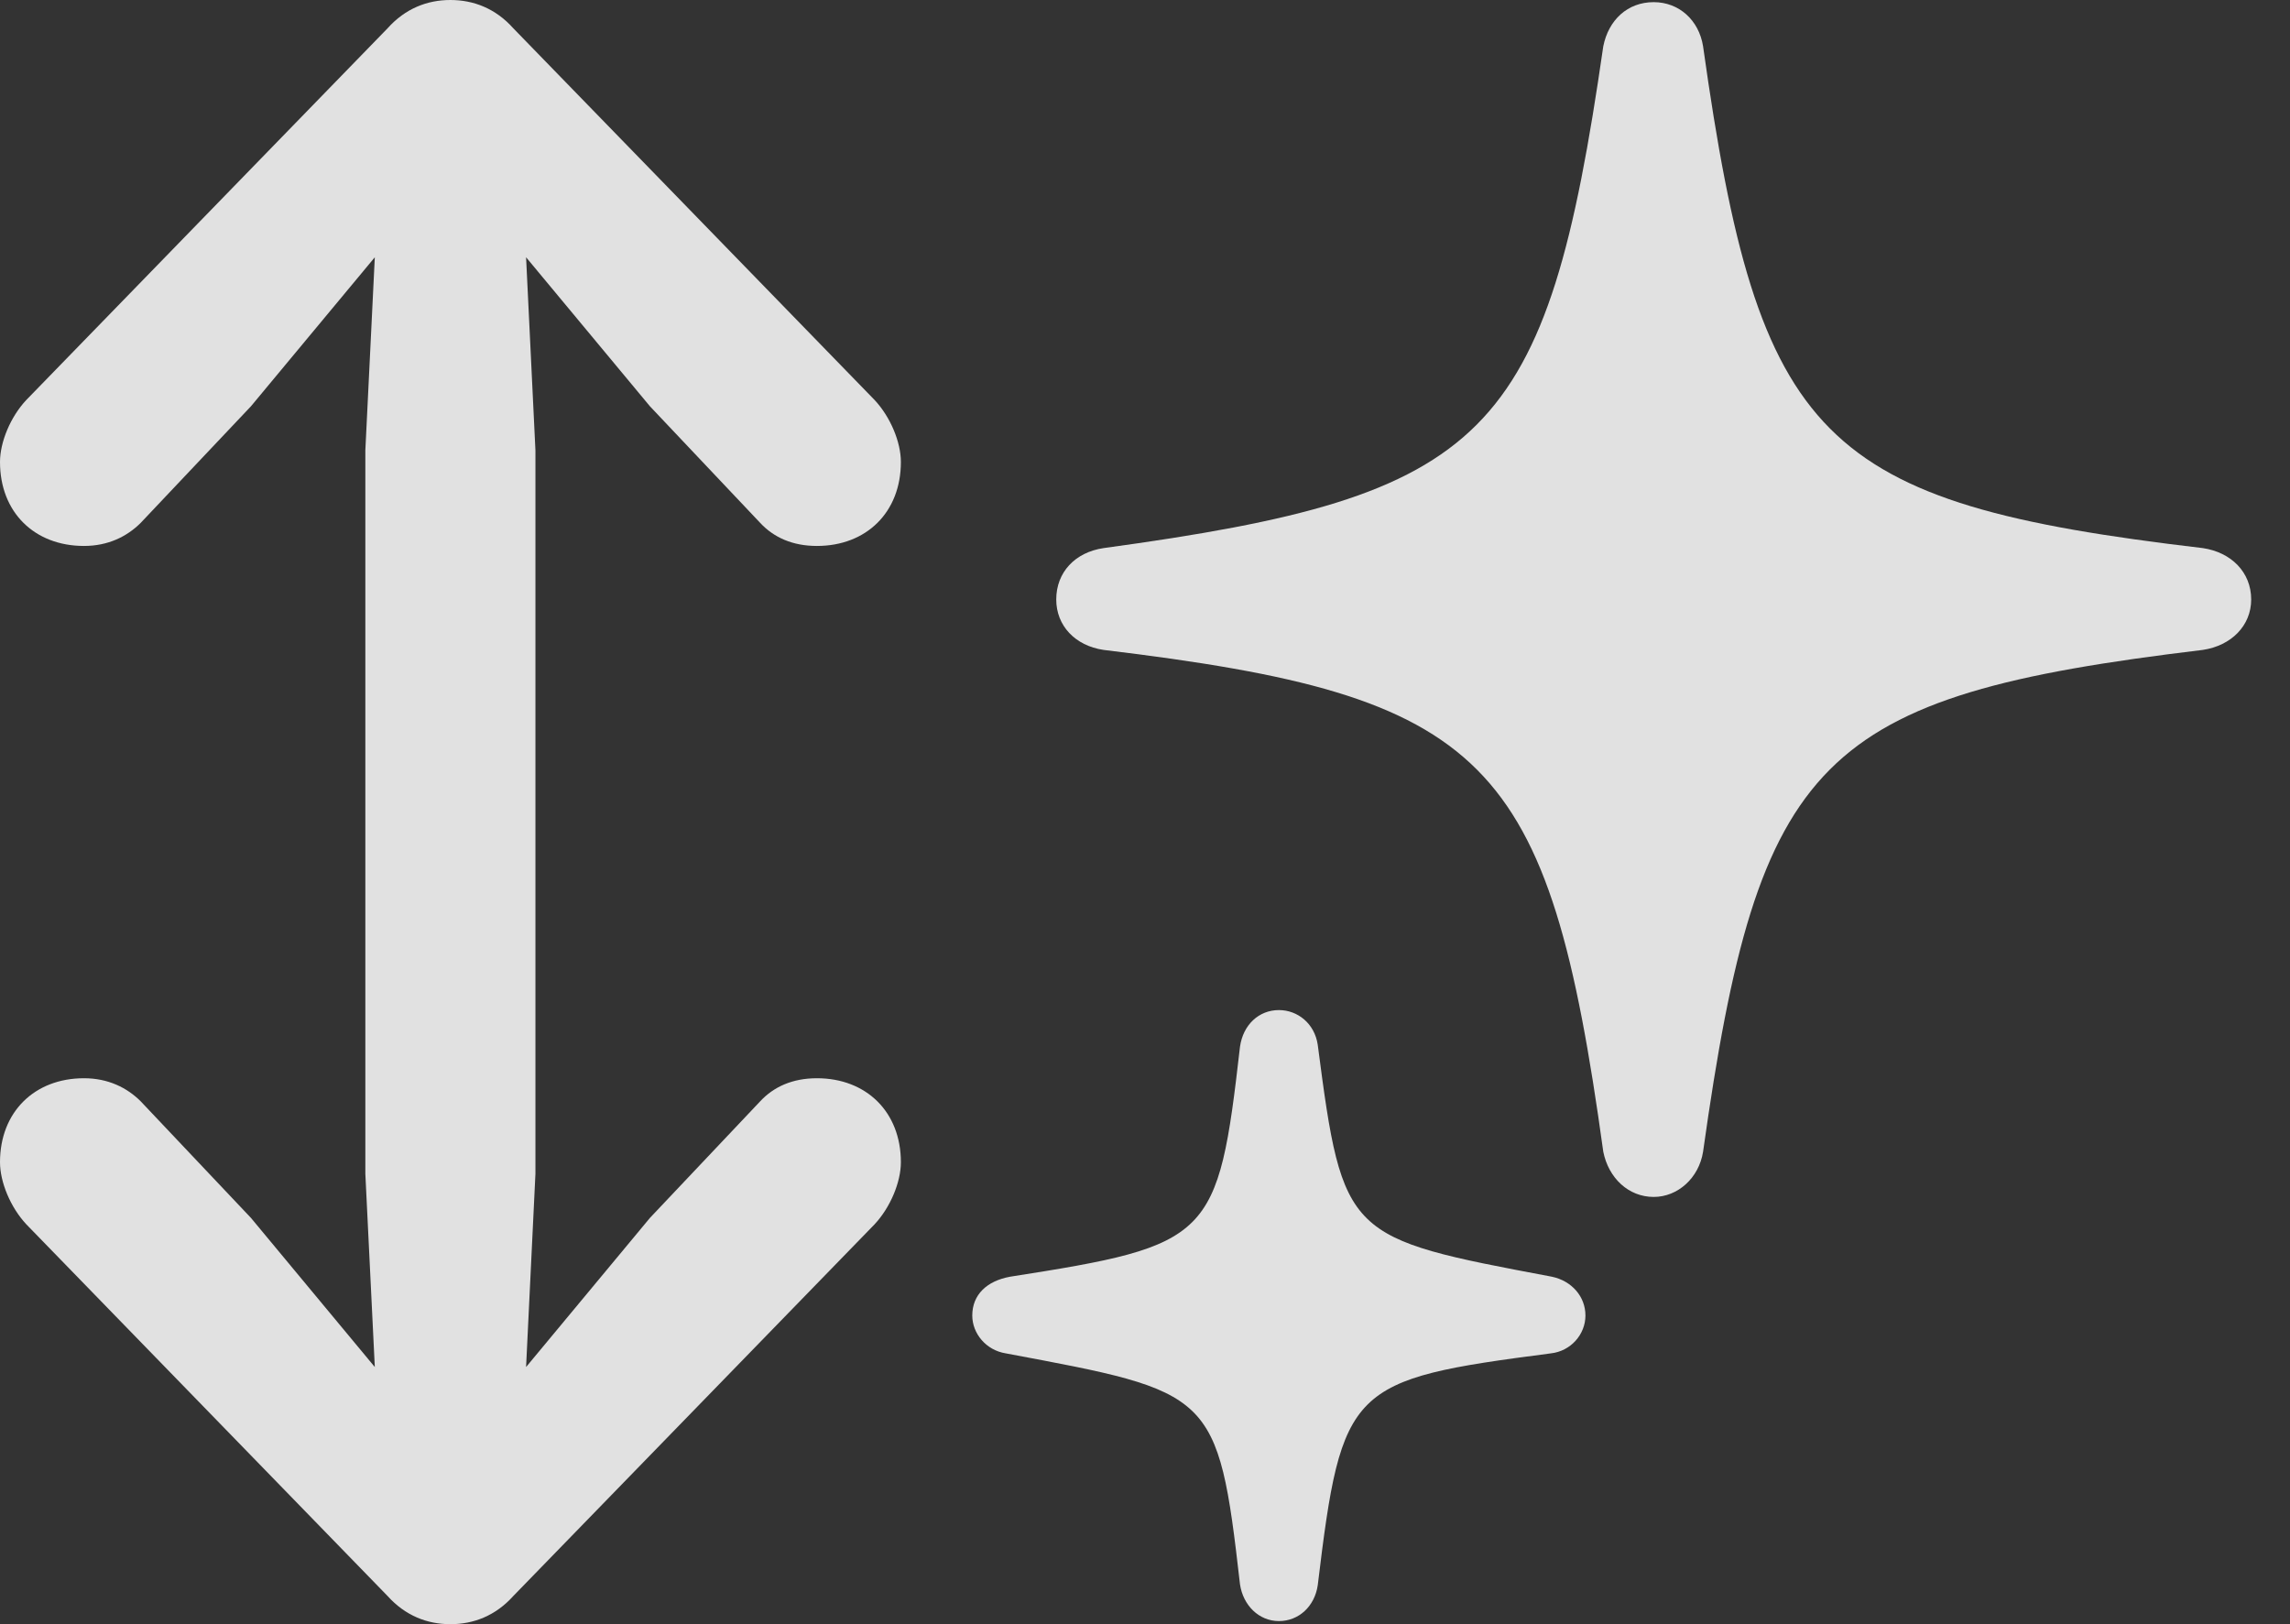 <?xml version="1.0" encoding="UTF-8"?>
<!--Generator: Apple Native CoreSVG 326-->
<!DOCTYPE svg
PUBLIC "-//W3C//DTD SVG 1.1//EN"
       "http://www.w3.org/Graphics/SVG/1.1/DTD/svg11.dtd">
<svg version="1.1" xmlns="http://www.w3.org/2000/svg" xmlns:xlink="http://www.w3.org/1999/xlink" viewBox="0 0 21.299 15.107">
 <rect x="0" y="0" width="21.299" height="15.107" fill="#333333" stroke="none"/>
 <g>
  <rect height="15.107" opacity="0" width="21.299" x="0" y="0"/>
  <path d="M9.824 5.576C9.824 5.82 10 6.006 10.264 6.045C13.838 6.475 14.404 7.031 14.912 10.713C14.961 10.957 15.146 11.133 15.381 11.133C15.605 11.133 15.801 10.957 15.84 10.713C16.357 7.031 16.914 6.475 20.488 6.045C20.752 6.006 20.938 5.82 20.938 5.576C20.938 5.322 20.752 5.137 20.488 5.098C16.924 4.678 16.357 4.111 15.84 0.43C15.801 0.186 15.615 0.02 15.381 0.02C15.137 0.02 14.961 0.186 14.912 0.43C14.385 4.082 13.848 4.609 10.264 5.098C10 5.137 9.824 5.322 9.824 5.576ZM9.043 12.236C9.043 12.402 9.17 12.559 9.355 12.588C11.279 12.949 11.328 12.94 11.533 14.736C11.562 14.932 11.709 15.078 11.895 15.078C12.08 15.078 12.227 14.941 12.256 14.746C12.48 12.891 12.549 12.832 14.424 12.588C14.609 12.568 14.746 12.412 14.746 12.236C14.746 12.06 14.619 11.914 14.434 11.875C12.52 11.514 12.49 11.514 12.256 9.717C12.227 9.521 12.07 9.395 11.895 9.395C11.709 9.395 11.562 9.531 11.533 9.736C11.328 11.523 11.27 11.582 9.395 11.875C9.18 11.914 9.043 12.041 9.043 12.236Z" fill="white" fill-opacity="0.85"/>
  <path d="M0 10.81C0 10.996 0.098 11.23 0.244 11.387L3.604 14.844C3.77 15.029 3.975 15.107 4.189 15.107C4.404 15.107 4.609 15.029 4.775 14.844L8.135 11.387C8.281 11.23 8.379 10.996 8.379 10.81C8.379 10.342 8.057 10.029 7.598 10.029C7.373 10.029 7.197 10.107 7.07 10.244L6.045 11.328L4.893 12.715L4.98 10.918L4.98 4.189L4.893 2.393L6.045 3.779L7.07 4.863C7.197 5 7.373 5.078 7.598 5.078C8.057 5.078 8.379 4.766 8.379 4.297C8.379 4.111 8.281 3.877 8.135 3.721L4.775 0.264C4.609 0.078 4.404 0 4.189 0C3.975 0 3.77 0.078 3.604 0.264L0.244 3.721C0.098 3.877 0 4.111 0 4.297C0 4.766 0.322 5.078 0.781 5.078C1.006 5.078 1.182 4.99 1.309 4.863L2.334 3.779L3.486 2.393L3.398 4.189L3.398 10.918L3.486 12.715L2.334 11.328L1.309 10.244C1.182 10.117 1.006 10.029 0.781 10.029C0.322 10.029 0 10.342 0 10.81Z" fill="white" fill-opacity="0.85"/>
 </g>
</svg>
